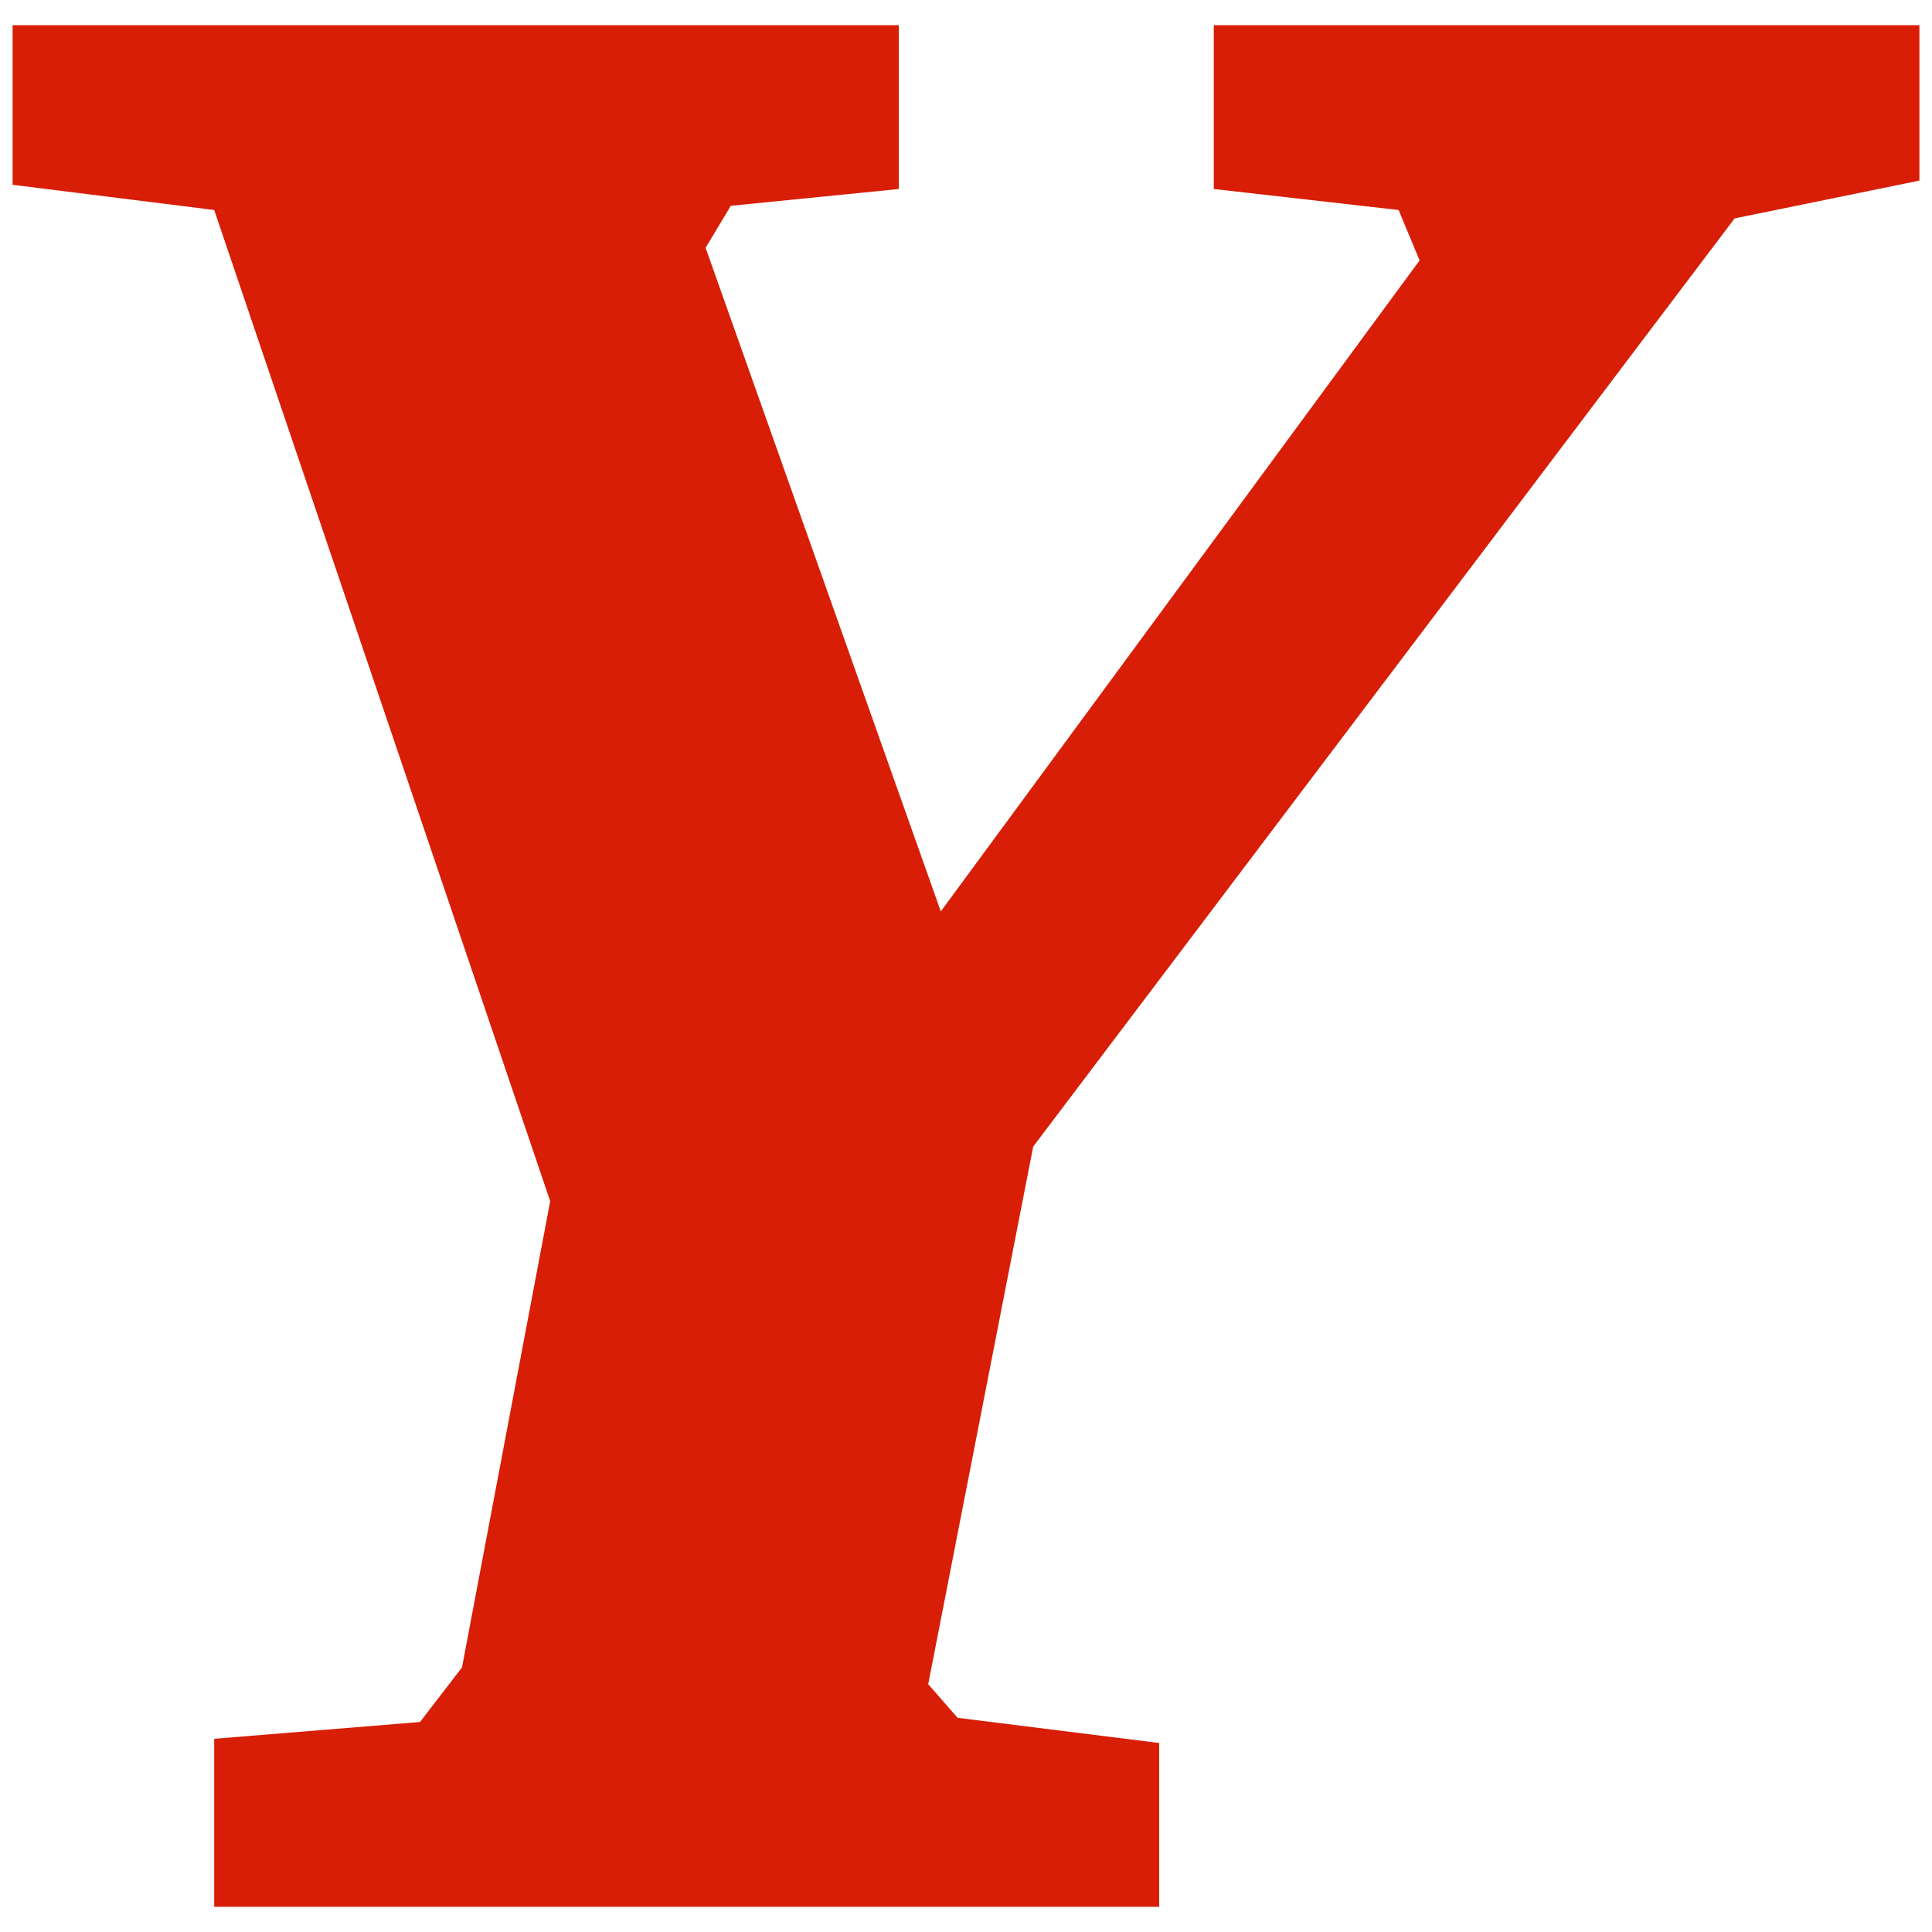 <?xml version="1.0" standalone="no"?><!DOCTYPE svg PUBLIC "-//W3C//DTD SVG 1.1//EN" "http://www.w3.org/Graphics/SVG/1.1/DTD/svg11.dtd"><svg t="1595390045189" class="icon" viewBox="0 0 1024 1024" version="1.1" xmlns="http://www.w3.org/2000/svg" p-id="7374" xmlns:xlink="http://www.w3.org/1999/xlink" width="200" height="200"><defs><style type="text/css"></style></defs><path d="M643.339 13.357 643.339 100.174 741.287 111.304 752.417 138.017 498.643 483.061 373.983 131.339 387.339 109.078 476.383 100.174 476.383 13.357 6.678 13.357 6.678 97.948 113.53 111.304 291.617 636.661 244.87 883.757 222.609 912.696 113.53 921.6 113.53 1010.643 614.4 1010.643 614.4 923.826 507.548 910.47 491.965 892.661 547.617 607.722 919.374 115.757 1017.322 95.722 1017.322 13.357Z" p-id="7375" fill="#d81e06"></path></svg>